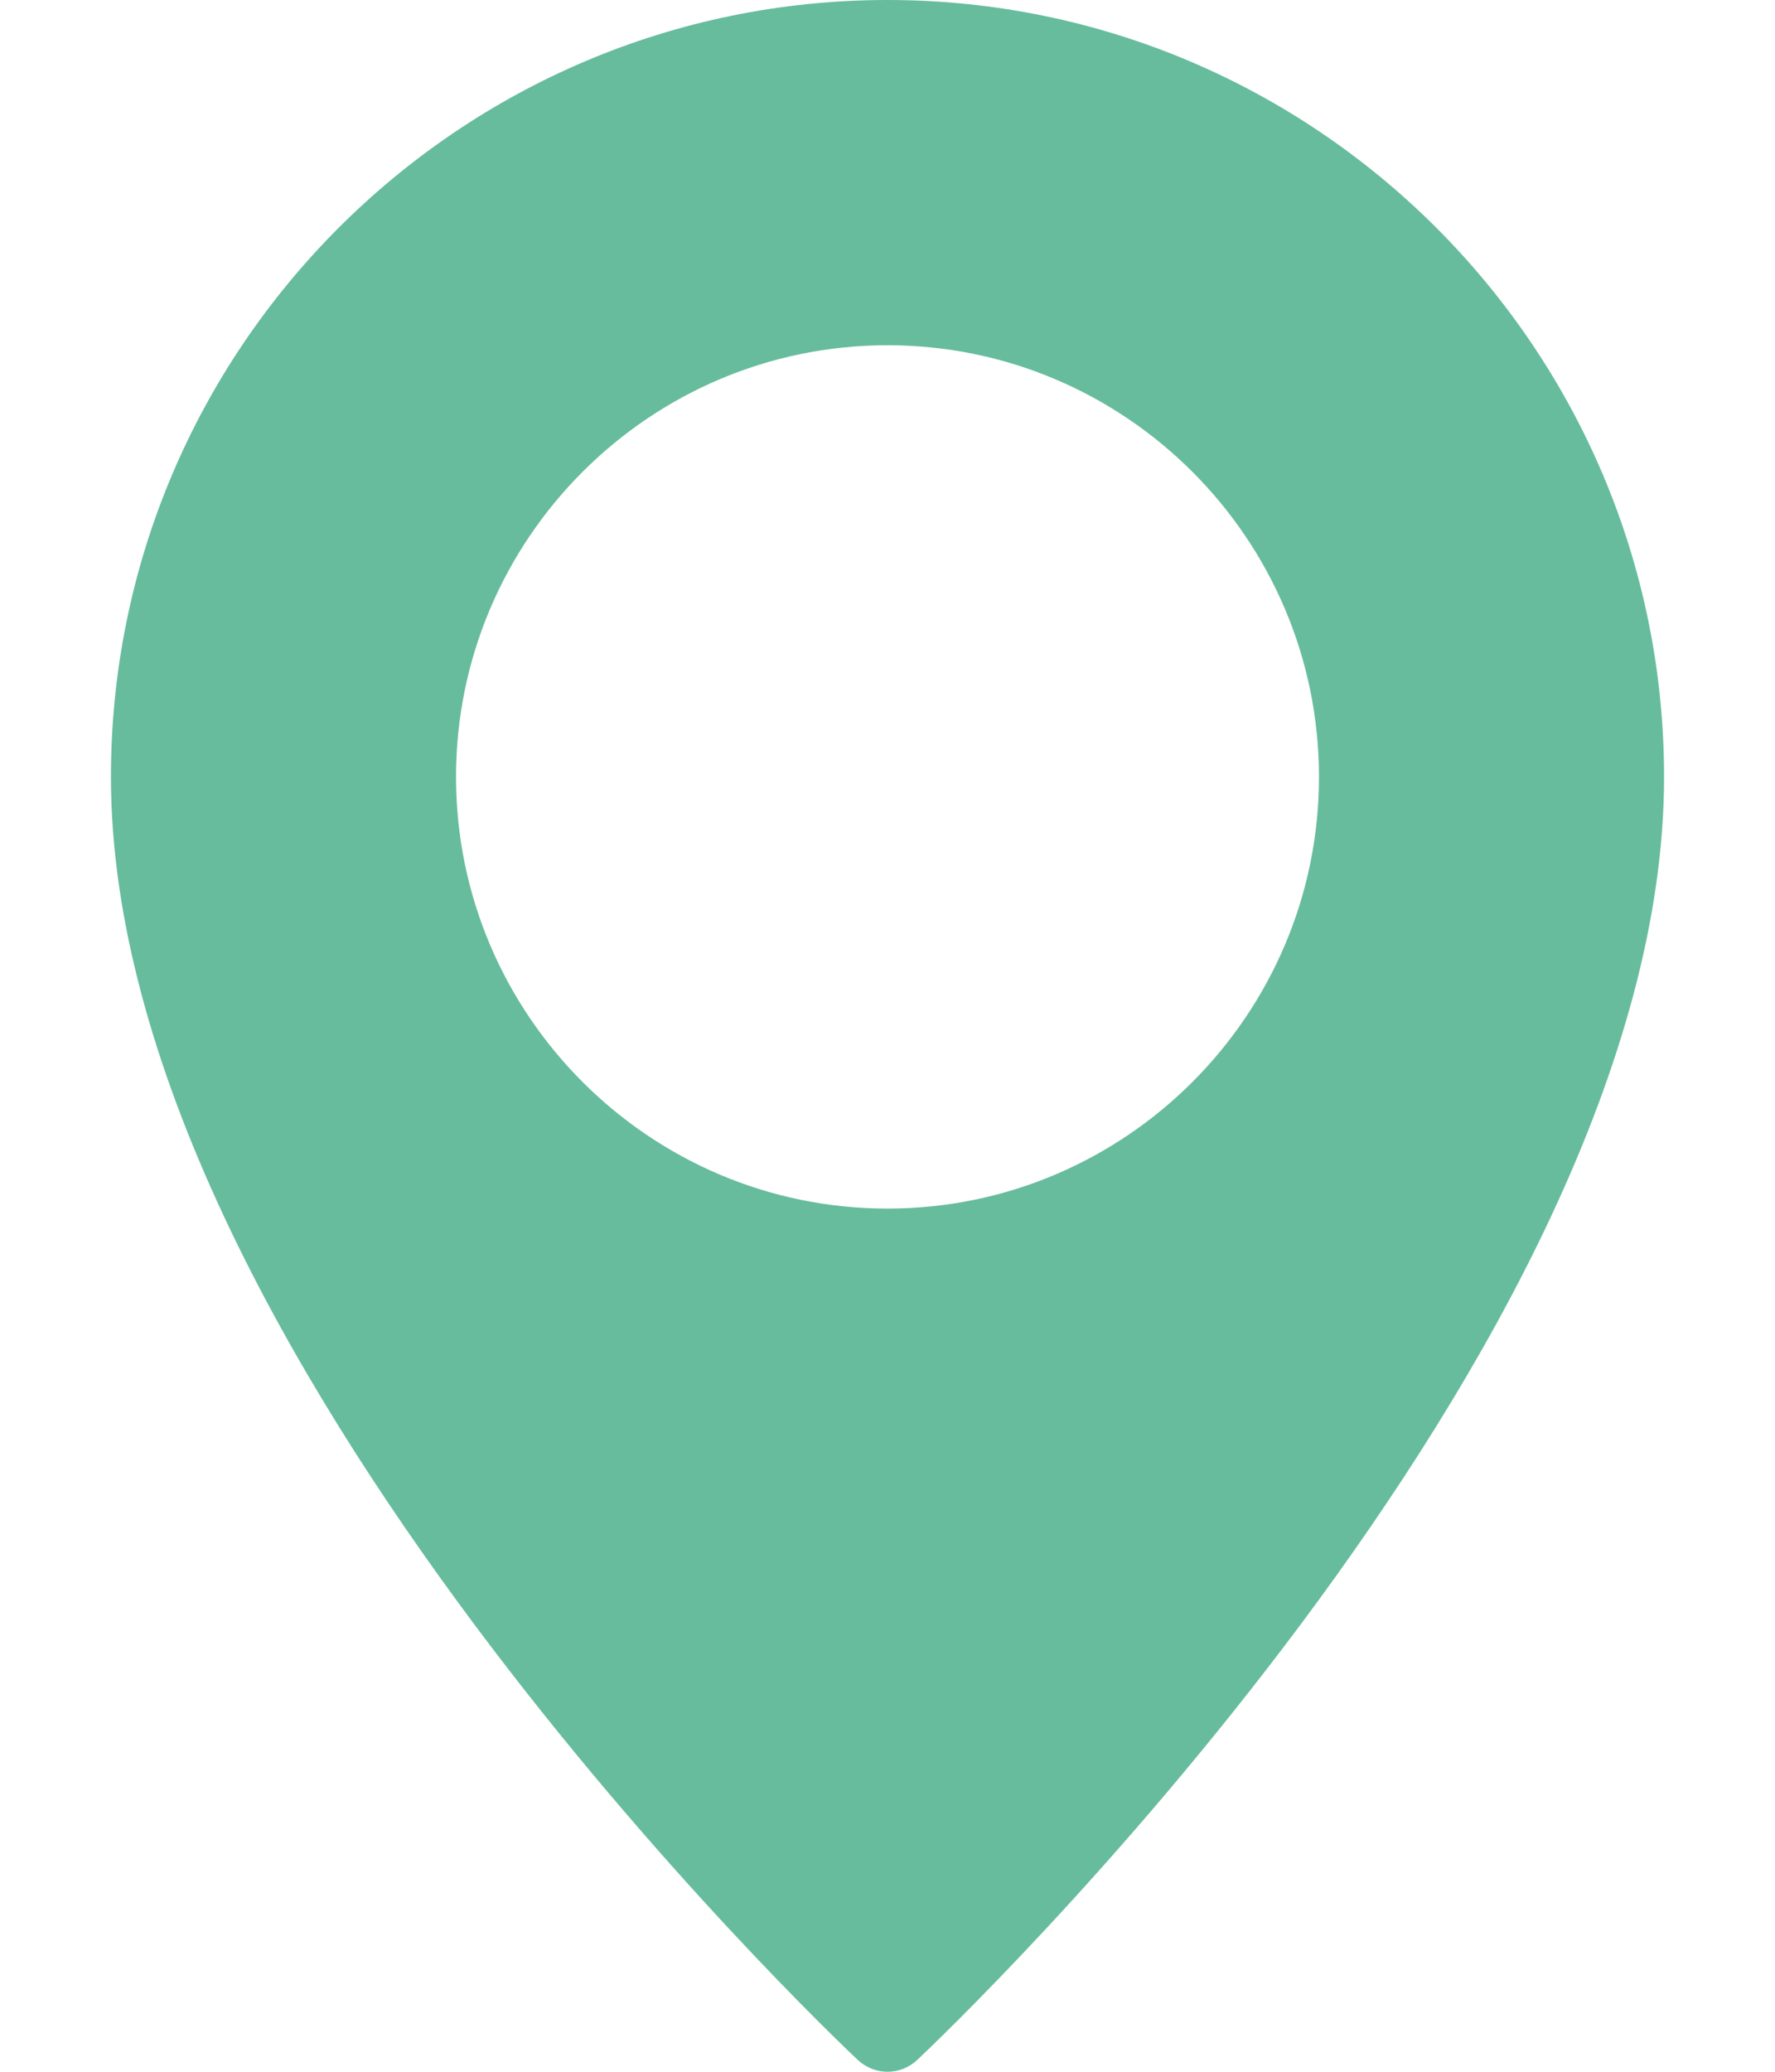 <svg width="12" height="14" viewBox="0 0 12 14" fill="none" xmlns="http://www.w3.org/2000/svg">
<path d="M6 0C3.105 0 0.75 2.355 0.75 5.25C0.75 9.123 5.594 13.727 5.8 13.921C5.856 13.973 5.928 14 6 14C6.072 14 6.144 13.973 6.2 13.921C6.406 13.727 11.25 9.123 11.25 5.25C11.25 2.355 8.895 0 6 0ZM6 8.167C4.392 8.167 3.083 6.858 3.083 5.25C3.083 3.642 4.392 2.333 6 2.333C7.608 2.333 8.917 3.642 8.917 5.25C8.917 6.858 7.608 8.167 6 8.167Z" fill="#67BC9E"/>
</svg>
